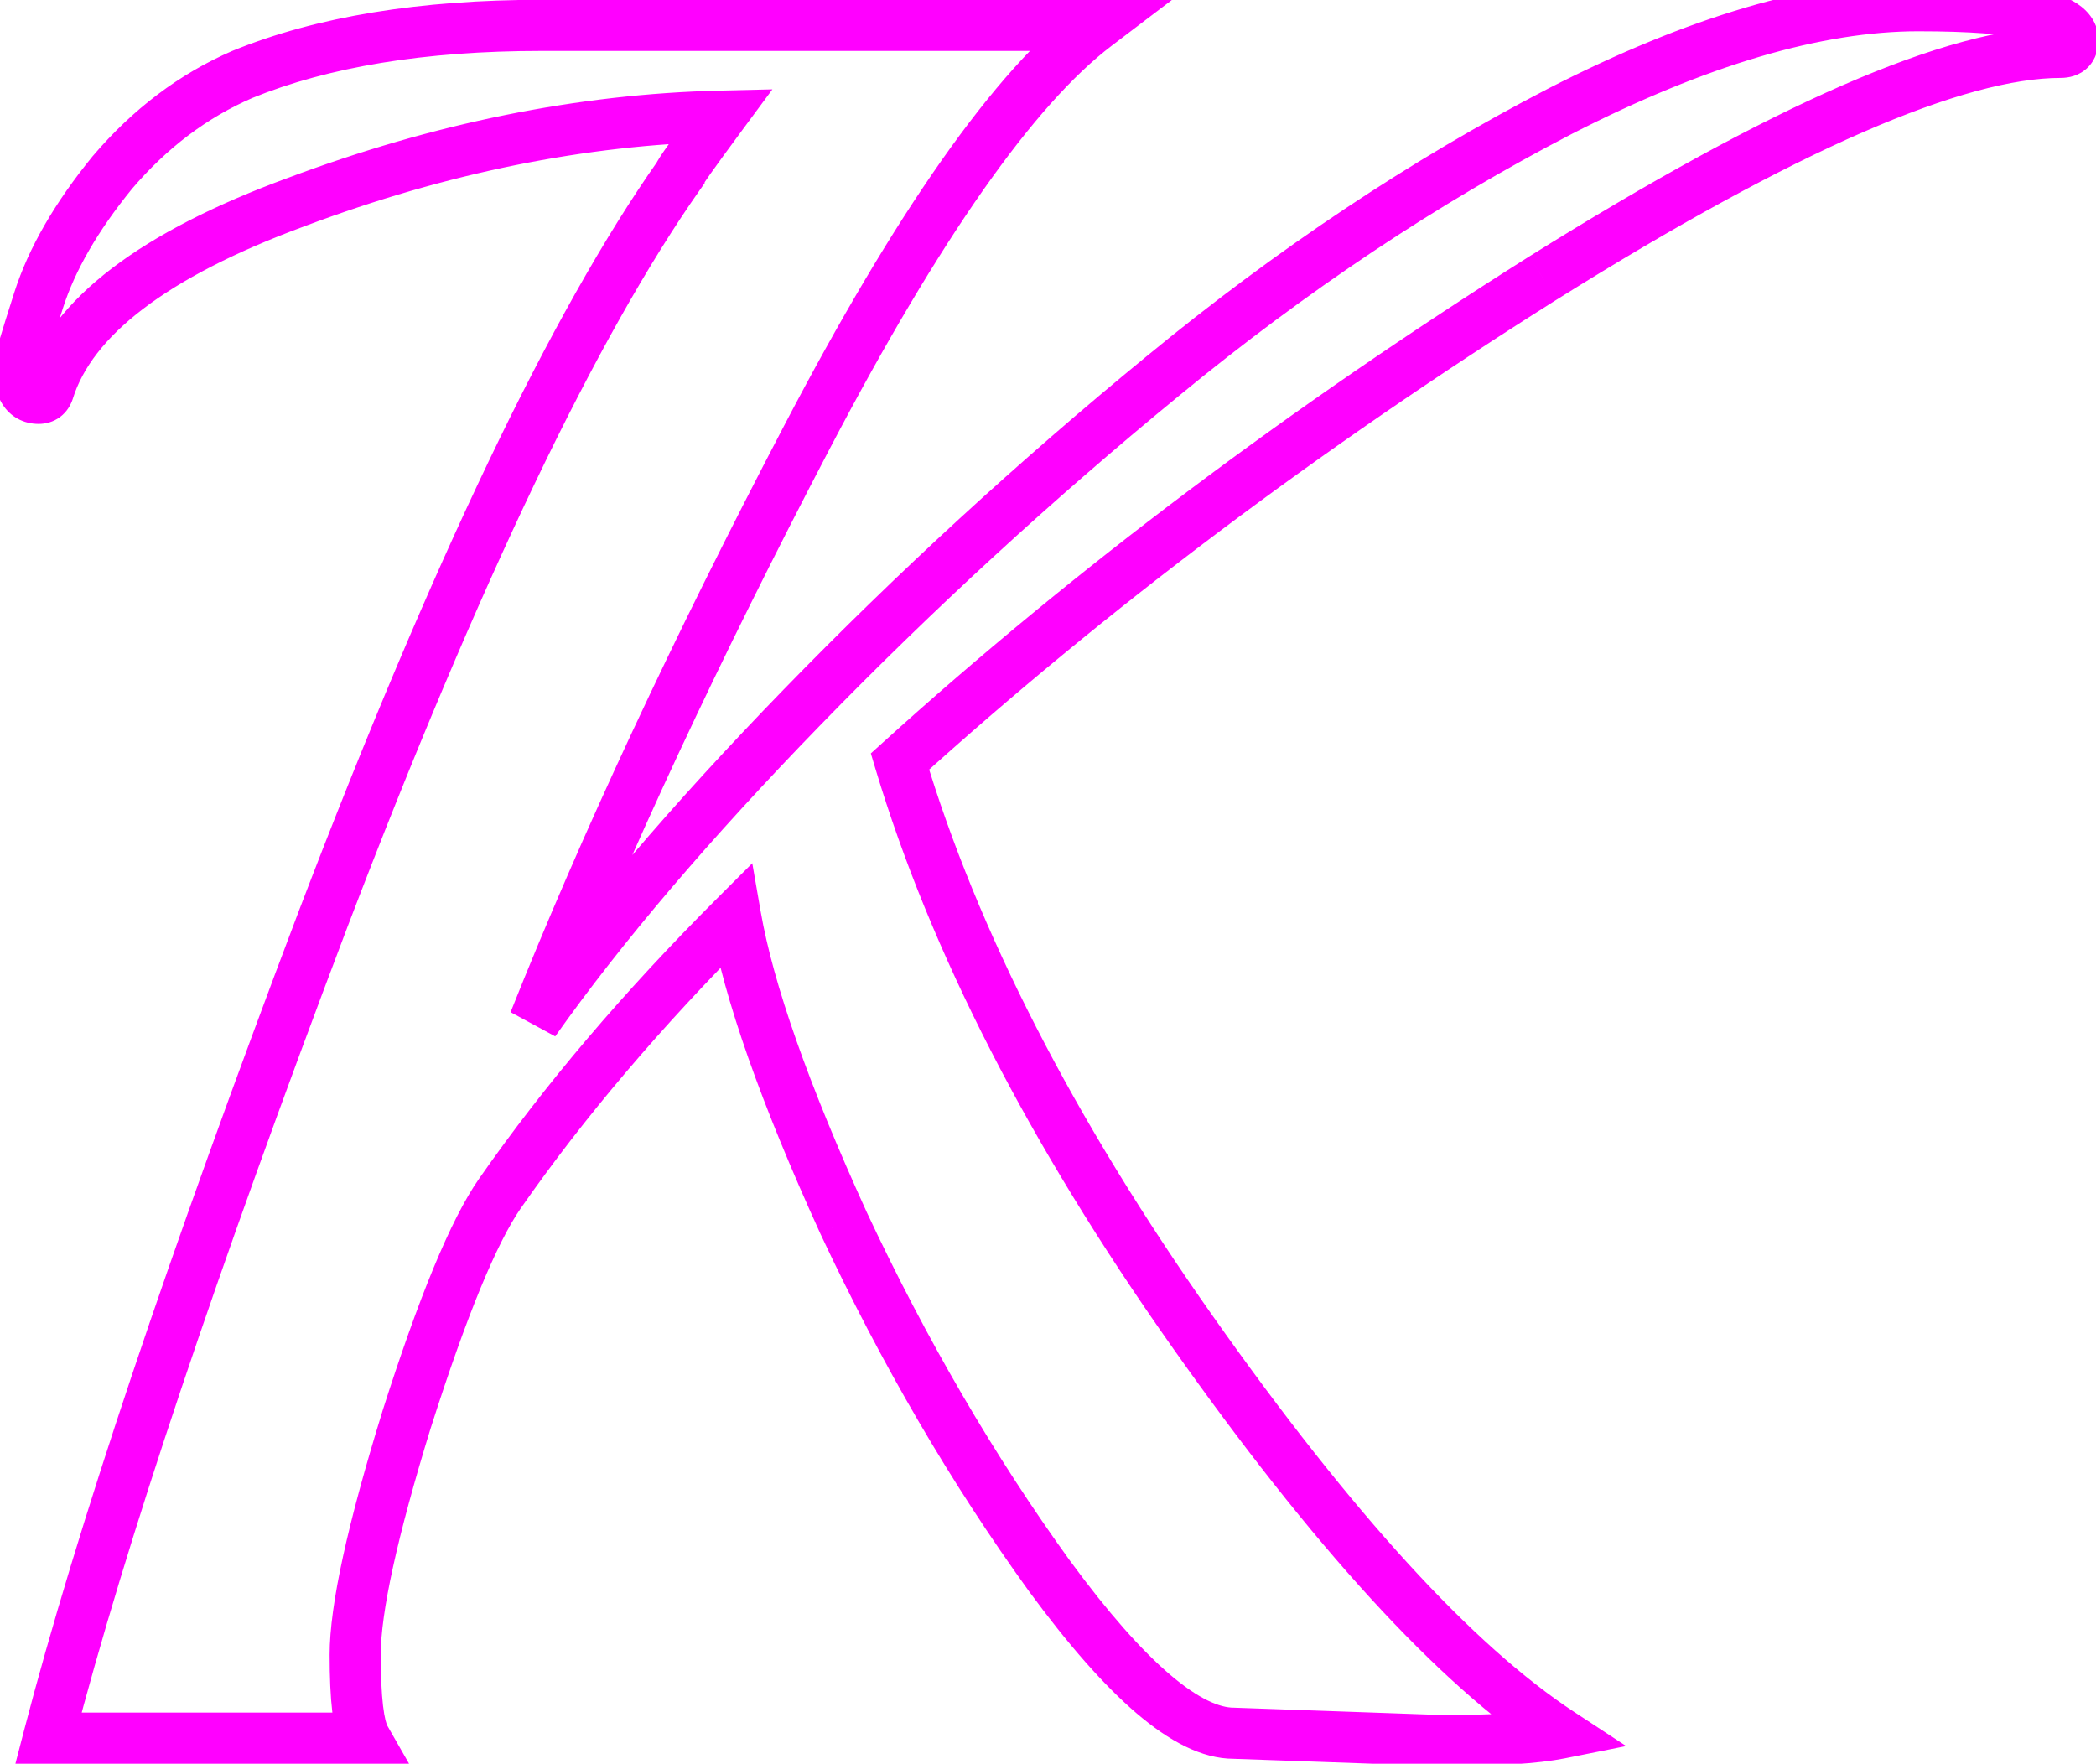 <svg width="82" height="69" viewBox="0 0 82 69" fill="none" xmlns="http://www.w3.org/2000/svg">
<path d="M60.36 10.88L59.83 10.032L59.827 10.034L60.36 10.88ZM35.208 29.792L34.537 29.051L34.069 29.474L34.25 30.079L35.208 29.792ZM46.632 52.064L45.815 52.64L45.815 52.64L46.632 52.064ZM61.032 67.808L61.228 68.789L63.62 68.31L61.581 66.972L61.032 67.808ZM56.424 68.096L56.389 69.095L56.406 69.096H56.424V68.096ZM48.264 67.808L48.299 66.809L48.282 66.808H48.264V67.808ZM41.064 61.664L40.254 62.25L40.258 62.256L41.064 61.664ZM33 47.84L32.09 48.255L32.094 48.264L33 47.84ZM28.776 35.84L29.761 35.669L29.431 33.771L28.069 35.133L28.776 35.84ZM19.56 46.688L18.739 46.117L18.739 46.117L19.56 46.688ZM15.912 55.52L14.959 55.216L14.957 55.225L15.912 55.52ZM14.28 68V69H16.003L15.148 67.504L14.28 68ZM1.896 68L0.928 67.748L0.603 69H1.896V68ZM12.648 35.936L11.714 35.579L11.713 35.581L12.648 35.936ZM26.568 6.848L27.386 7.423L27.568 7.164V6.848H26.568ZM28.2 4.544L29.004 5.138L30.218 3.496L28.177 3.544L28.2 4.544ZM11.592 7.904L11.937 8.843L11.943 8.84L11.592 7.904ZM1.896 15.296L2.845 15.612L2.848 15.603L2.851 15.593L1.896 15.296ZM4.392 6.752L3.631 6.104L3.624 6.112L3.617 6.12L4.392 6.752ZM9.48 2.912L9.102 1.986L9.092 1.99L9.082 1.994L9.48 2.912ZM42.888 0.992L43.493 1.788L45.856 -0.008H42.888V0.992ZM31.56 17.12L30.674 16.657L30.674 16.657L31.56 17.12ZM20.904 39.968L19.975 39.598L21.721 40.545L20.904 39.968ZM31.368 27.68L30.651 26.983L30.651 26.983L31.368 27.68ZM45.48 14.72L46.114 15.493L46.115 15.492L45.48 14.72ZM61.032 4.352L60.576 3.462L60.572 3.464L61.032 4.352ZM80.616 1.048C78.361 1.048 75.498 1.849 72.08 3.339C68.643 4.838 64.557 7.074 59.83 10.032L60.891 11.728C65.571 8.798 69.566 6.618 72.88 5.173C76.214 3.719 78.775 3.048 80.616 3.048V1.048ZM59.827 10.034C50.439 15.95 42.008 22.288 34.537 29.051L35.879 30.533C43.256 23.856 51.593 17.586 60.893 11.726L59.827 10.034ZM34.25 30.079C36.401 37.248 40.266 44.769 45.815 52.64L47.449 51.488C41.99 43.743 38.239 36.416 36.166 29.505L34.25 30.079ZM45.815 52.64C51.336 60.472 56.224 65.849 60.483 68.644L61.581 66.972C57.648 64.391 52.936 59.272 47.449 51.488L45.815 52.64ZM60.836 66.827C59.979 66.999 58.528 67.096 56.424 67.096V69.096C58.544 69.096 60.165 69.001 61.228 68.789L60.836 66.827ZM56.459 67.097L48.299 66.809L48.229 68.807L56.389 69.095L56.459 67.097ZM48.264 66.808C47.73 66.808 46.912 66.487 45.769 65.511C44.652 64.558 43.352 63.091 41.87 61.072L40.258 62.256C41.783 64.333 43.188 65.938 44.471 67.033C45.728 68.105 47.006 68.808 48.264 68.808V66.808ZM41.874 61.078C38.906 56.973 36.249 52.42 33.906 47.416L32.094 48.264C34.487 53.372 37.206 58.035 40.254 62.25L41.874 61.078ZM33.91 47.425C31.617 42.393 30.251 38.485 29.761 35.669L27.791 36.011C28.325 39.083 29.775 43.175 32.09 48.255L33.91 47.425ZM28.069 35.133C24.386 38.815 21.275 42.476 18.739 46.117L20.381 47.26C22.837 43.732 25.87 40.161 29.483 36.547L28.069 35.133ZM18.739 46.117C17.618 47.728 16.364 50.809 14.959 55.216L16.865 55.824C18.276 51.399 19.454 48.592 20.381 47.259L18.739 46.117ZM14.957 55.225C13.615 59.57 12.896 62.775 12.896 64.736H14.896C14.896 63.113 15.521 60.174 16.867 55.815L14.957 55.225ZM12.896 64.736C12.896 65.62 12.928 66.367 12.999 66.965C13.065 67.526 13.177 68.085 13.412 68.496L15.148 67.504C15.15 67.506 15.142 67.493 15.128 67.456C15.115 67.421 15.099 67.37 15.082 67.302C15.048 67.163 15.014 66.976 14.985 66.731C14.928 66.241 14.896 65.581 14.896 64.736H12.896ZM14.28 67H1.896V69H14.28V67ZM2.864 68.252C4.898 60.431 8.468 49.782 13.583 36.291L11.713 35.581C6.588 49.098 2.99 59.825 0.928 67.748L2.864 68.252ZM13.582 36.293C18.761 22.74 23.365 13.141 27.386 7.423L25.75 6.273C21.579 12.203 16.904 21.996 11.714 35.579L13.582 36.293ZM27.568 6.848C27.568 6.997 27.533 7.109 27.523 7.14C27.509 7.186 27.494 7.22 27.487 7.236C27.479 7.254 27.473 7.267 27.469 7.273C27.466 7.28 27.464 7.284 27.463 7.284C27.463 7.284 27.466 7.279 27.474 7.266C27.482 7.253 27.493 7.237 27.507 7.215C27.565 7.127 27.658 6.991 27.792 6.802C28.058 6.426 28.461 5.873 29.004 5.138L27.396 3.95C26.851 4.687 26.438 5.254 26.16 5.646C26.022 5.841 25.911 6.001 25.833 6.121C25.795 6.179 25.756 6.241 25.724 6.298C25.708 6.325 25.684 6.368 25.662 6.419C25.65 6.445 25.632 6.487 25.616 6.54C25.604 6.578 25.568 6.695 25.568 6.848H27.568ZM28.177 3.544C22.613 3.675 16.967 4.82 11.241 6.968L11.943 8.84C17.481 6.764 22.907 5.669 28.224 5.544L28.177 3.544ZM11.247 6.965C5.644 9.026 1.988 11.633 0.941 14.999L2.851 15.593C3.596 13.199 6.404 10.878 11.937 8.843L11.247 6.965ZM0.947 14.98C0.963 14.934 1.015 14.815 1.152 14.712C1.294 14.606 1.436 14.584 1.512 14.584V16.584C1.78 16.584 2.082 16.514 2.352 16.312C2.617 16.113 2.765 15.85 2.845 15.612L0.947 14.98ZM1.512 14.584C1.522 14.584 1.579 14.587 1.652 14.627C1.728 14.668 1.771 14.721 1.788 14.748C1.8 14.768 1.787 14.756 1.772 14.681C1.757 14.608 1.744 14.496 1.744 14.336H-0.256C-0.256 14.822 -0.187 15.355 0.084 15.796C0.405 16.317 0.929 16.584 1.512 16.584V14.584ZM1.744 14.336C1.744 14.433 1.727 14.496 1.736 14.454C1.739 14.439 1.746 14.406 1.76 14.352C1.788 14.245 1.832 14.088 1.895 13.876C2.02 13.454 2.209 12.847 2.464 12.049L0.56 11.439C0.303 12.241 0.108 12.865 -0.023 13.308C-0.088 13.528 -0.14 13.711 -0.176 13.852C-0.194 13.922 -0.211 13.99 -0.224 14.053C-0.231 14.089 -0.256 14.207 -0.256 14.336H1.744ZM2.464 12.049C2.928 10.6 3.814 9.045 5.167 7.384L3.617 6.12C2.154 7.915 1.12 9.688 0.56 11.439L2.464 12.049ZM5.153 7.4C6.535 5.779 8.109 4.596 9.878 3.83L9.082 1.994C7.011 2.892 5.193 4.269 3.631 6.104L5.153 7.4ZM9.858 3.838C12.838 2.622 16.604 1.992 21.192 1.992V-0.008C16.436 -0.008 12.394 0.642 9.102 1.986L9.858 3.838ZM21.192 1.992H42.888V-0.008H21.192V1.992ZM42.283 0.196C38.889 2.776 35.026 8.336 30.674 16.657L32.446 17.584C36.798 9.264 40.487 4.072 43.493 1.788L42.283 0.196ZM30.674 16.657C26.31 25 22.742 32.647 19.975 39.598L21.833 40.338C24.57 33.465 28.106 25.881 32.446 17.584L30.674 16.657ZM21.721 40.545C24.306 36.888 27.757 32.832 32.085 28.377L30.651 26.983C26.275 31.488 22.75 35.624 20.087 39.391L21.721 40.545ZM32.085 28.377C36.474 23.86 41.151 19.566 46.114 15.493L44.846 13.947C39.825 18.066 35.093 22.412 30.651 26.983L32.085 28.377ZM46.115 15.492C51.122 11.373 56.248 7.957 61.492 5.24L60.572 3.464C55.192 6.251 49.95 9.747 44.845 13.948L46.115 15.492ZM61.488 5.242C66.79 2.528 71.3 1.224 75.048 1.224V-0.776C70.86 -0.776 66.026 0.672 60.576 3.462L61.488 5.242ZM75.048 1.224C77.046 1.224 78.469 1.337 79.367 1.536C79.823 1.638 80.062 1.744 80.163 1.812C80.245 1.867 80.096 1.79 80.096 1.568H82.096C82.096 0.898 81.695 0.429 81.273 0.148C80.87 -0.12 80.353 -0.294 79.801 -0.416C78.683 -0.665 77.082 -0.776 75.048 -0.776V1.224ZM80.096 1.568C80.096 1.568 80.096 1.527 80.117 1.462C80.141 1.392 80.187 1.303 80.269 1.221C80.351 1.139 80.44 1.093 80.51 1.069C80.575 1.048 80.616 1.048 80.616 1.048V3.048C80.93 3.048 81.349 2.969 81.683 2.635C82.017 2.301 82.096 1.882 82.096 1.568H80.096Z" fill="#FF00FF"/>
</svg>
